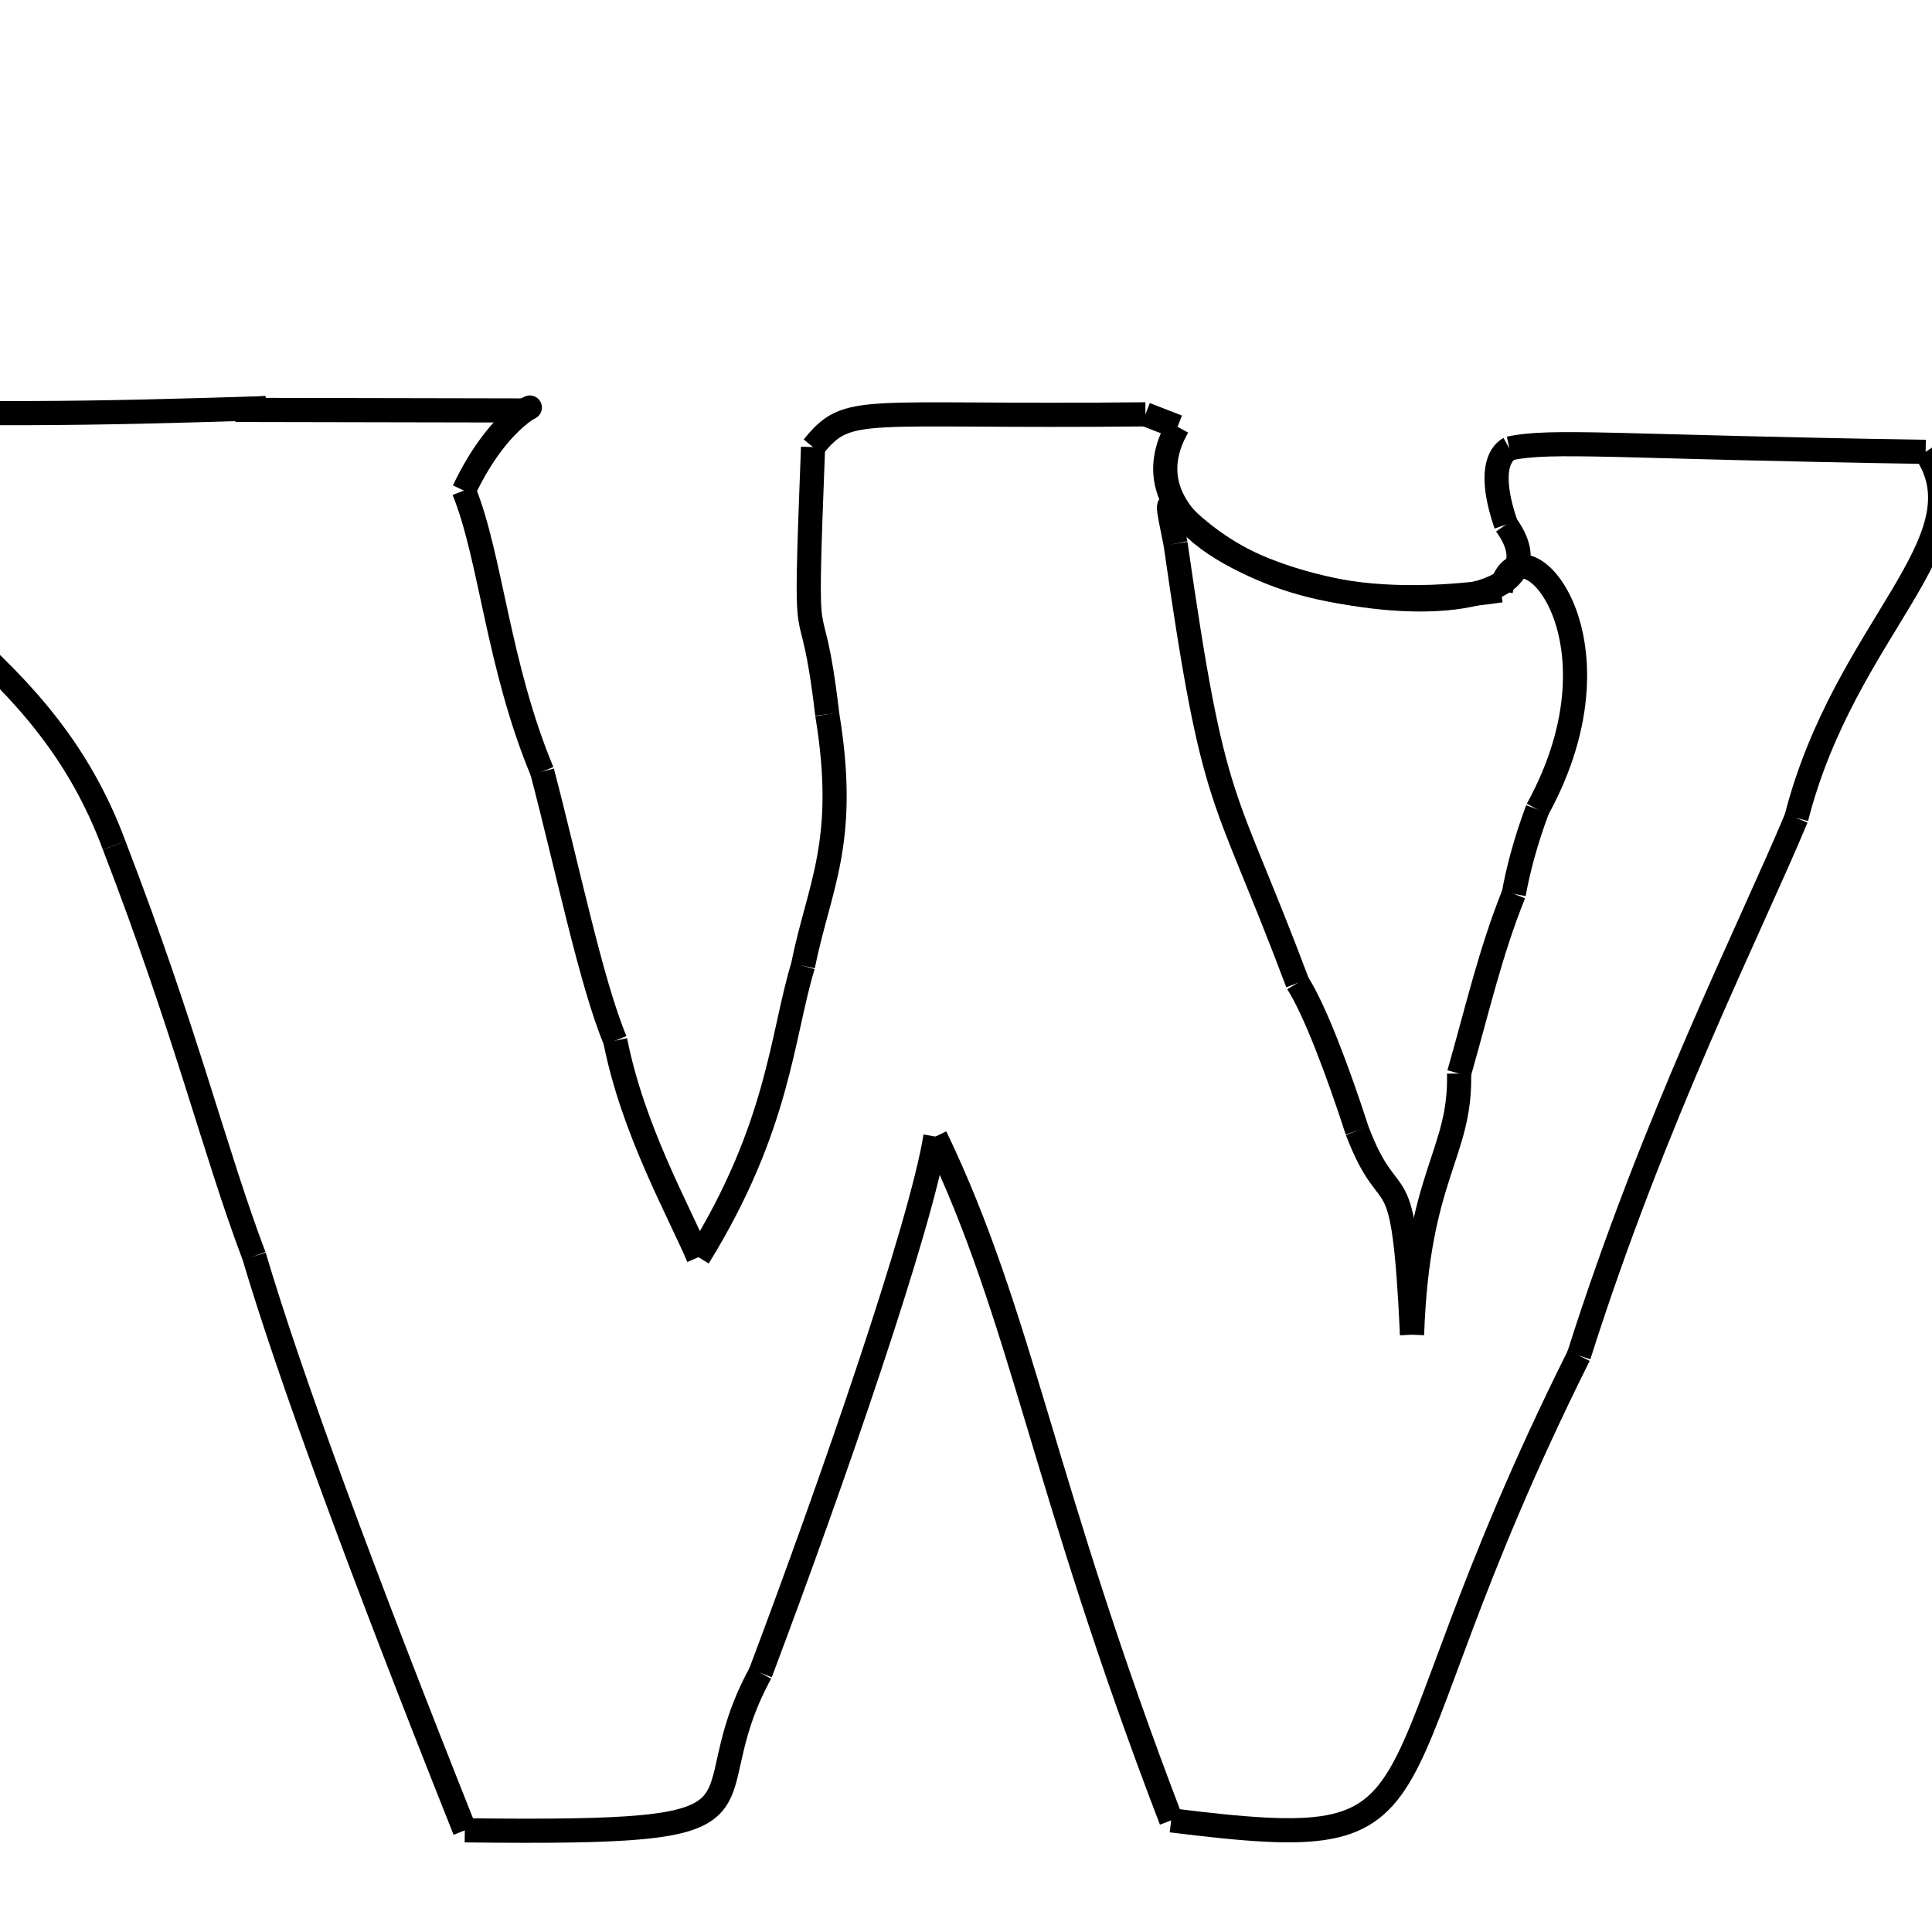 <svg xmlns="http://www.w3.org/2000/svg" xmlns:xlink="http://www.w3.org/1999/xlink" width="50px" height="50px" viewBox="0 0 24 24">
<style type="text/css">
.pen {
	stroke-dashoffset: 0;
	animation-duration: 10s;
	animation-iteration-count: 1000;
	animation-timing-function: ease;
}
.path00 {
		stroke-dasharray: 12;
		animation-name: dash00 
}
@keyframes dash00 {
	0.0% {
		stroke-dashoffset: 12;
	}
	4.553% {
		stroke-dashoffset: 0;
	}
}
.path01 {
		stroke-dasharray: 2;
		animation-name: dash01 
}
@keyframes dash01 {
	0%, 4.553% {
		stroke-dashoffset: 2;
	}
	5.287% {
		stroke-dashoffset: 0;
	}
}
.path02 {
		stroke-dasharray: 10;
		animation-name: dash02 
}
@keyframes dash02 {
	0%, 5.287% {
		stroke-dashoffset: 10;
	}
	9.04% {
		stroke-dashoffset: 0;
	}
}
.path03 {
		stroke-dasharray: 9;
		animation-name: dash03 
}
@keyframes dash03 {
	0%, 9.04% {
		stroke-dashoffset: 9;
	}
	12.666% {
		stroke-dashoffset: 0;
	}
}
.path04 {
		stroke-dasharray: 14;
		animation-name: dash04 
}
@keyframes dash04 {
	0%, 12.666% {
		stroke-dashoffset: 14;
	}
	17.893% {
		stroke-dashoffset: 0;
	}
}
.path05 {
		stroke-dasharray: 17;
		animation-name: dash05 
}
@keyframes dash05 {
	0%, 17.893% {
		stroke-dashoffset: 17;
	}
	24.253% {
		stroke-dashoffset: 0;
	}
}
.path06 {
		stroke-dasharray: 17;
		animation-name: dash06 
}
@keyframes dash06 {
	0%, 24.253% {
		stroke-dashoffset: 17;
	}
	30.774% {
		stroke-dashoffset: 0;
	}
}
.path07 {
		stroke-dasharray: 14;
		animation-name: dash07 
}
@keyframes dash07 {
	0%, 30.774% {
		stroke-dashoffset: 14;
	}
	35.861% {
		stroke-dashoffset: 0;
	}
}
.path08 {
		stroke-dasharray: 9;
		animation-name: dash08 
}
@keyframes dash08 {
	0%, 35.861% {
		stroke-dashoffset: 9;
	}
	39.406% {
		stroke-dashoffset: 0;
	}
}
.path09 {
		stroke-dasharray: 15;
		animation-name: dash09 
}
@keyframes dash09 {
	0%, 39.406% {
		stroke-dashoffset: 15;
	}
	44.917% {
		stroke-dashoffset: 0;
	}
}
.path10 {
		stroke-dasharray: 10;
		animation-name: dash10 
}
@keyframes dash10 {
	0%, 44.917% {
		stroke-dashoffset: 10;
	}
	48.828% {
		stroke-dashoffset: 0;
	}
}
.path11 {
		stroke-dasharray: 14;
		animation-name: dash11 
}
@keyframes dash11 {
	0%, 48.828% {
		stroke-dashoffset: 14;
	}
	54.228% {
		stroke-dashoffset: 0;
	}
}
.path12 {
		stroke-dasharray: 13;
		animation-name: dash12 
}
@keyframes dash12 {
	0%, 54.228% {
		stroke-dashoffset: 13;
	}
	59.227% {
		stroke-dashoffset: 0;
	}
}
.path13 {
		stroke-dasharray: 1;
		animation-name: dash13 
}
@keyframes dash13 {
	0%, 59.227% {
		stroke-dashoffset: 1;
	}
	59.503% {
		stroke-dashoffset: 0;
	}
}
.path14 {
		stroke-dasharray: 7;
		animation-name: dash14 
}
@keyframes dash14 {
	0%, 59.503% {
		stroke-dashoffset: 7;
	}
	62.1% {
		stroke-dashoffset: 0;
	}
}
.path15 {
		stroke-dasharray: 2;
		animation-name: dash15 
}
@keyframes dash15 {
	0%, 62.1% {
		stroke-dashoffset: 2;
	}
	63.129% {
		stroke-dashoffset: 0;
	}
}
.path16 {
		stroke-dasharray: 7;
		animation-name: dash16 
}
@keyframes dash16 {
	0%, 63.129% {
		stroke-dashoffset: 7;
	}
	65.762% {
		stroke-dashoffset: 0;
	}
}
.path17 {
		stroke-dasharray: 6;
		animation-name: dash17 
}
@keyframes dash17 {
	0%, 65.762% {
		stroke-dashoffset: 6;
	}
	68.275% {
		stroke-dashoffset: 0;
	}
}
.path18 {
		stroke-dasharray: 5;
		animation-name: dash18 
}
@keyframes dash18 {
	0%, 68.275% {
		stroke-dashoffset: 5;
	}
	70.37% {
		stroke-dashoffset: 0;
	}
}
.path19 {
		stroke-dasharray: 7;
		animation-name: dash19 
}
@keyframes dash19 {
	0%, 70.37% {
		stroke-dashoffset: 7;
	}
	73.176% {
		stroke-dashoffset: 0;
	}
}
.path20 {
		stroke-dasharray: 6;
		animation-name: dash20 
}
@keyframes dash20 {
	0%, 73.176% {
		stroke-dashoffset: 6;
	}
	75.477% {
		stroke-dashoffset: 0;
	}
}
.path21 {
		stroke-dasharray: 6;
		animation-name: dash21 
}
@keyframes dash21 {
	0%, 75.477% {
		stroke-dashoffset: 6;
	}
	77.899% {
		stroke-dashoffset: 0;
	}
}
.path22 {
		stroke-dasharray: 8;
		animation-name: dash22 
}
@keyframes dash22 {
	0%, 77.899% {
		stroke-dashoffset: 8;
	}
	80.985% {
		stroke-dashoffset: 0;
	}
}
.path23 {
		stroke-dasharray: 1;
		animation-name: dash23 
}
@keyframes dash23 {
	0%, 80.985% {
		stroke-dashoffset: 1;
	}
	81.296% {
		stroke-dashoffset: 0;
	}
}
.path24 {
		stroke-dasharray: 9;
		animation-name: dash24 
}
@keyframes dash24 {
	0%, 81.296% {
		stroke-dashoffset: 9;
	}
	84.852% {
		stroke-dashoffset: 0;
	}
}
.path25 {
		stroke-dasharray: 11;
		animation-name: dash25 
}
@keyframes dash25 {
	0%, 84.852% {
		stroke-dashoffset: 11;
	}
	88.979% {
		stroke-dashoffset: 0;
	}
}
.path26 {
		stroke-dasharray: 3;
		animation-name: dash26 
}
@keyframes dash26 {
	0%, 88.979% {
		stroke-dashoffset: 3;
	}
	90.417% {
		stroke-dashoffset: 0;
	}
}
.path27 {
		stroke-dasharray: 5;
		animation-name: dash27 
}
@keyframes dash27 {
	0%, 90.417% {
		stroke-dashoffset: 5;
	}
	92.362% {
		stroke-dashoffset: 0;
	}
}
.path28 {
		stroke-dasharray: 6;
		animation-name: dash28 
}
@keyframes dash28 {
	0%, 92.362% {
		stroke-dashoffset: 6;
	}
	94.764% {
		stroke-dashoffset: 0;
	}
}
.path29 {
		stroke-dasharray: 4;
		animation-name: dash29 
}
@keyframes dash29 {
	0%, 94.764% {
		stroke-dashoffset: 4;
	}
	96.457% {
		stroke-dashoffset: 0;
	}
}
.path30 {
		stroke-dasharray: 2;
		animation-name: dash30 
}
@keyframes dash30 {
	0%, 96.457% {
		stroke-dashoffset: 2;
	}
	97.248% {
		stroke-dashoffset: 0;
	}
}
.path31 {
		stroke-dasharray: 7;
		animation-name: dash31 
}
@keyframes dash31 {
	0%, 97.248% {
		stroke-dashoffset: 7;
	}
	100.0% {
		stroke-dashoffset: 0;
	}
}
</style>
<path class="pen path00" d="M 14.628 5.302 C 13.407 7.438 19.944 8.225 18.708 6.517 " fill="none" stroke="black" stroke-width="0.3"></path>
<path class="pen path01" d="M 18.708 6.517 C 18.492 5.889 18.616 5.646 18.75 5.571 " fill="none" stroke="black" stroke-width="0.3"></path>
<path class="pen path02" d="M 18.75 5.571 C 19.284 5.457 20.064 5.553 23.921 5.613 " fill="none" stroke="black" stroke-width="0.3"></path>
<path class="pen path03" d="M 23.921 5.613 C 24.662 6.722 22.917 7.803 22.315 10.161 " fill="none" stroke="black" stroke-width="0.3"></path>
<path class="pen path04" d="M 22.315 10.161 C 21.747 11.525 20.555 13.87 19.613 16.839 " fill="none" stroke="black" stroke-width="0.3"></path>
<path class="pen path05" d="M 19.613 16.839 C 16.801 22.473 18.247 23.073 14.549 22.613 " fill="none" stroke="black" stroke-width="0.3"></path>
<path class="pen path06" d="M 14.549 22.613 C 12.943 18.426 12.697 16.36 11.62 14.119 " fill="none" stroke="black" stroke-width="0.3"></path>
<path class="pen path07" d="M 11.62 14.119 C 11.441 15.233 10.333 18.432 9.447 20.782 " fill="none" stroke="black" stroke-width="0.3"></path>
<path class="pen path08" d="M 9.447 20.782 C 8.503 22.516 9.98 22.786 5.774 22.737 " fill="none" stroke="black" stroke-width="0.3"></path>
<path class="pen path09" d="M 5.774 22.737 C 4.492 19.519 3.606 17.115 3.157 15.605 " fill="none" stroke="black" stroke-width="0.3"></path>
<path class="pen path10" d="M 3.157 15.605 C 2.669 14.316 2.31 12.813 1.418 10.501 " fill="none" stroke="black" stroke-width="0.3"></path>
<path class="pen path11" d="M 1.418 10.501 C 0.562 8.192 -1.297 7.497 -3.589 5.095 " fill="none" stroke="black" stroke-width="0.3"></path>
<path class="pen path12" d="M -3.589 5.095 C 0.25 5.15 0.882 5.146 3.303 5.07 " fill="none" stroke="black" stroke-width="0.3"></path>
<path class="pen path13" d="M 3.303 5.07 C 3.188 5.075 3.061 5.082 2.924 5.092 " fill="none" stroke="black" stroke-width="0.3"></path>
<path class="pen path14" d="M 2.924 5.092 L 6.506 5.099 " fill="none" stroke="black" stroke-width="0.3"></path>
<path class="pen path15" d="M 6.506 5.099 C 6.786 4.984 6.235 5.095 5.762 6.094 " fill="none" stroke="black" stroke-width="0.3"></path>
<path class="pen path16" d="M 5.762 6.094 C 6.097 6.914 6.184 8.263 6.735 9.585 " fill="none" stroke="black" stroke-width="0.3"></path>
<path class="pen path17" d="M 6.735 9.585 C 7.046 10.766 7.342 12.208 7.643 12.927 " fill="none" stroke="black" stroke-width="0.3"></path>
<path class="pen path18" d="M 7.643 12.927 C 7.861 14.031 8.424 15.026 8.676 15.617 " fill="none" stroke="black" stroke-width="0.3"></path>
<path class="pen path19" d="M 8.676 15.617 C 9.676 13.999 9.709 12.878 9.975 11.997 " fill="none" stroke="black" stroke-width="0.3"></path>
<path class="pen path20" d="M 9.975 11.997 C 10.173 11.008 10.539 10.465 10.276 8.873 " fill="none" stroke="black" stroke-width="0.3"></path>
<path class="pen path21" d="M 10.276 8.873 C 10.065 7.073 9.983 8.579 10.1 5.554 " fill="none" stroke="black" stroke-width="0.3"></path>
<path class="pen path22" d="M 10.1 5.554 C 10.546 5.006 10.647 5.185 14.229 5.147 " fill="none" stroke="black" stroke-width="0.3"></path>
<path class="pen path23" d="M 14.229 5.147 L 14.628 5.302 " fill="none" stroke="black" stroke-width="0.3"></path>
<path class="pen path24" d="M 18.644 7.334 C 14.673 7.919 14.301 5.227 14.603 6.753 " fill="none" stroke="black" stroke-width="0.3"></path>
<path class="pen path25" d="M 14.603 6.753 C 15.089 10.151 15.185 9.724 16.119 12.211 " fill="none" stroke="black" stroke-width="0.3"></path>
<path class="pen path26" d="M 16.119 12.211 C 16.334 12.547 16.621 13.311 16.859 14.046 " fill="none" stroke="black" stroke-width="0.3"></path>
<path class="pen path27" d="M 16.859 14.046 C 17.293 15.183 17.431 14.242 17.541 16.58 " fill="none" stroke="black" stroke-width="0.3"></path>
<path class="pen path28" d="M 17.541 16.58 C 17.61 14.589 18.15 14.339 18.125 13.336 " fill="none" stroke="black" stroke-width="0.3"></path>
<path class="pen path29" d="M 18.125 13.336 C 18.351 12.544 18.516 11.821 18.805 11.104 " fill="none" stroke="black" stroke-width="0.3"></path>
<path class="pen path30" d="M 18.805 11.104 C 18.854 10.827 18.945 10.469 19.099 10.055 " fill="none" stroke="black" stroke-width="0.3"></path>
<path class="pen path31" d="M 19.099 10.055 C 20.29 7.886 18.85 6.363 18.644 7.334 " fill="none" stroke="black" stroke-width="0.3"></path>
</svg>
